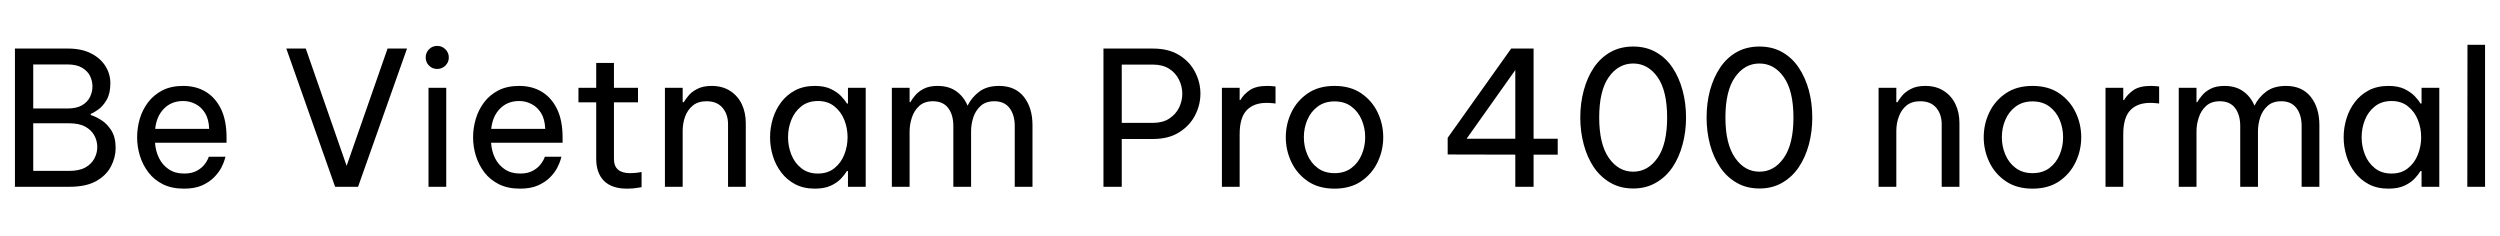<svg xmlns="http://www.w3.org/2000/svg" xmlns:xlink="http://www.w3.org/1999/xlink" width="321.24" height="30.36"><path fill="black" d="M8.93 24L1.92 24L1.92 6.24L8.76 6.24Q10.46 6.24 11.68 6.85Q12.89 7.46 13.54 8.48Q14.18 9.50 14.18 10.70L14.18 10.70Q14.18 12.02 13.70 12.84Q13.22 13.66 12.62 14.08Q12.02 14.50 11.66 14.64L11.66 14.64L11.66 14.78Q12.24 14.95 13.00 15.42Q13.75 15.89 14.30 16.75Q14.86 17.62 14.86 19.01L14.86 19.01Q14.86 20.23 14.26 21.38Q13.66 22.54 12.36 23.27Q11.06 24 8.93 24L8.93 24ZM8.66 8.28L8.66 8.28L4.27 8.28L4.27 13.94L8.66 13.94Q9.82 13.94 10.52 13.54Q11.23 13.13 11.56 12.47Q11.88 11.81 11.88 11.11L11.88 11.11Q11.88 10.39 11.56 9.74Q11.23 9.10 10.52 8.69Q9.82 8.28 8.66 8.28ZM8.86 15.84L8.86 15.84L4.27 15.84L4.27 21.96L8.86 21.96Q10.18 21.96 10.97 21.52Q11.76 21.07 12.13 20.36Q12.50 19.66 12.50 18.89L12.50 18.89Q12.50 18.12 12.13 17.42Q11.76 16.73 10.97 16.28Q10.18 15.84 8.86 15.84ZM23.64 24.24L23.64 24.24Q22.08 24.24 20.94 23.68Q19.80 23.11 19.07 22.15Q18.34 21.19 17.98 20.03Q17.62 18.86 17.62 17.64L17.62 17.64Q17.62 16.44 17.96 15.26Q18.31 14.09 19.04 13.13Q19.78 12.17 20.89 11.60Q22.01 11.04 23.54 11.04L23.54 11.04Q25.18 11.04 26.42 11.78Q27.67 12.53 28.39 13.99Q29.11 15.46 29.11 17.66L29.11 17.66L29.11 18.34L19.92 18.34Q19.99 19.42 20.44 20.32Q20.88 21.22 21.70 21.76Q22.51 22.30 23.64 22.30L23.64 22.30Q24.62 22.30 25.24 21.97Q25.85 21.65 26.21 21.22Q26.57 20.78 26.70 20.46Q26.83 20.14 26.83 20.14L26.83 20.14L28.97 20.14Q28.97 20.14 28.85 20.56Q28.73 20.98 28.42 21.58Q28.10 22.18 27.50 22.79Q26.90 23.40 25.97 23.82Q25.03 24.24 23.64 24.24ZM19.94 16.56L19.94 16.56L26.88 16.56Q26.83 15.31 26.35 14.53Q25.87 13.75 25.13 13.37Q24.38 12.98 23.54 12.98L23.54 12.98Q22.03 12.98 21.07 13.96Q20.11 14.93 19.94 16.56ZM46.01 24L43.06 24L36.79 6.24L39.29 6.24L44.54 21.31L49.80 6.24L52.30 6.24L46.01 24ZM56.18 8.86L56.18 8.86Q55.54 8.86 55.12 8.42Q54.70 7.99 54.70 7.39L54.70 7.39Q54.70 6.77 55.12 6.34Q55.54 5.90 56.18 5.90L56.18 5.90Q56.81 5.90 57.24 6.34Q57.67 6.77 57.67 7.39L57.67 7.39Q57.67 7.99 57.24 8.42Q56.81 8.86 56.18 8.86ZM57.34 24L55.06 24L55.06 11.28L57.34 11.28L57.34 24ZM66.82 24.24L66.82 24.24Q65.26 24.24 64.12 23.68Q62.98 23.11 62.24 22.15Q61.51 21.19 61.15 20.03Q60.79 18.86 60.79 17.64L60.79 17.64Q60.79 16.44 61.14 15.26Q61.49 14.09 62.22 13.13Q62.95 12.17 64.07 11.60Q65.18 11.04 66.72 11.04L66.72 11.04Q68.35 11.04 69.60 11.78Q70.85 12.53 71.57 13.99Q72.29 15.46 72.29 17.66L72.29 17.66L72.29 18.34L63.10 18.34Q63.17 19.42 63.61 20.32Q64.06 21.22 64.87 21.76Q65.69 22.30 66.82 22.30L66.82 22.30Q67.80 22.30 68.41 21.97Q69.02 21.65 69.38 21.22Q69.74 20.78 69.88 20.46Q70.01 20.14 70.01 20.14L70.01 20.14L72.14 20.14Q72.14 20.14 72.02 20.56Q71.90 20.98 71.59 21.58Q71.28 22.18 70.68 22.79Q70.08 23.40 69.14 23.82Q68.21 24.24 66.82 24.24ZM63.12 16.56L63.12 16.56L70.06 16.56Q70.01 15.31 69.53 14.53Q69.05 13.75 68.30 13.37Q67.56 12.98 66.72 12.98L66.72 12.98Q65.21 12.98 64.25 13.96Q63.29 14.93 63.12 16.56ZM80.57 24.24L80.57 24.24Q78.60 24.24 77.60 23.23Q76.61 22.22 76.61 20.40L76.61 20.40L76.61 13.15L74.33 13.15L74.33 11.28L76.61 11.28L76.61 8.09L78.89 8.09L78.89 11.28L81.98 11.28L81.98 13.15L78.89 13.15L78.89 20.40Q78.89 21.36 79.42 21.80Q79.94 22.25 80.95 22.25L80.95 22.25Q81.48 22.25 81.96 22.18Q82.44 22.10 82.44 22.10L82.44 22.10L82.44 24.05Q82.44 24.05 81.89 24.14Q81.34 24.24 80.57 24.24ZM87.72 24L85.44 24L85.44 11.28L87.72 11.28L87.72 13.13L87.86 13.13Q88.03 12.84 88.43 12.34Q88.82 11.83 89.57 11.44Q90.31 11.04 91.44 11.04L91.44 11.04Q92.83 11.04 93.82 11.68Q94.80 12.31 95.32 13.39Q95.83 14.47 95.83 15.82L95.83 15.82L95.83 24L93.55 24L93.55 15.96Q93.55 14.69 92.84 13.85Q92.14 13.01 90.79 13.01L90.79 13.01Q89.71 13.01 89.04 13.55Q88.37 14.09 88.04 14.96Q87.72 15.84 87.72 16.82L87.72 16.82L87.72 24ZM104.71 11.04L104.71 11.04Q105.91 11.04 106.73 11.42Q107.54 11.81 108.05 12.32Q108.55 12.84 108.82 13.30L108.82 13.30L108.96 13.30L108.96 11.28L111.24 11.28L111.24 24L108.96 24L108.96 21.98L108.82 21.98Q108.55 22.44 108.05 22.97Q107.54 23.50 106.73 23.87Q105.91 24.24 104.71 24.24L104.71 24.24Q103.27 24.24 102.19 23.68Q101.11 23.11 100.39 22.16Q99.67 21.22 99.31 20.04Q98.95 18.86 98.95 17.64L98.95 17.64Q98.95 16.42 99.31 15.24Q99.67 14.06 100.39 13.12Q101.11 12.17 102.19 11.60Q103.27 11.04 104.71 11.04ZM105.10 12.98L105.10 12.98Q103.82 12.98 102.96 13.67Q102.10 14.35 101.68 15.41Q101.26 16.46 101.26 17.64L101.26 17.64Q101.26 18.79 101.68 19.86Q102.10 20.93 102.96 21.61Q103.82 22.30 105.10 22.30L105.10 22.30Q106.37 22.30 107.22 21.61Q108.07 20.93 108.49 19.86Q108.91 18.79 108.91 17.64L108.91 17.64Q108.91 16.46 108.49 15.41Q108.07 14.35 107.22 13.67Q106.37 12.98 105.10 12.98ZM116.88 24L114.60 24L114.60 11.28L116.88 11.28L116.88 13.13L116.98 13.13Q117.17 12.77 117.58 12.28Q117.98 11.78 118.69 11.41Q119.40 11.04 120.48 11.04L120.48 11.04Q121.90 11.04 122.87 11.72Q123.84 12.41 124.32 13.56L124.32 13.56L124.34 13.56Q124.87 12.50 125.84 11.77Q126.82 11.04 128.38 11.04L128.38 11.04Q130.44 11.04 131.56 12.44Q132.67 13.85 132.67 16.06L132.67 16.06L132.67 24L130.39 24L130.39 16.18Q130.39 14.76 129.72 13.88Q129.05 13.01 127.78 13.01L127.78 13.01Q126.67 13.01 126.01 13.61Q125.35 14.21 125.06 15.10Q124.78 15.98 124.78 16.87L124.78 16.87L124.78 24L122.50 24L122.50 16.18Q122.50 14.76 121.84 13.88Q121.18 13.01 119.88 13.01L119.88 13.01Q118.78 13.01 118.12 13.61Q117.46 14.21 117.17 15.11Q116.88 16.01 116.88 16.87L116.88 16.87L116.88 24ZM144.14 24L141.79 24L141.79 6.24L148.13 6.24Q150.17 6.24 151.52 7.08Q152.88 7.92 153.56 9.25Q154.25 10.58 154.25 12.02L154.25 12.02Q154.25 13.49 153.56 14.82Q152.88 16.15 151.52 17.00Q150.17 17.86 148.13 17.86L148.13 17.86L144.14 17.86L144.14 24ZM148.13 8.30L148.13 8.30L144.14 8.30L144.14 15.79L148.13 15.79Q149.40 15.79 150.24 15.24Q151.08 14.69 151.50 13.84Q151.92 12.98 151.92 12.05L151.92 12.05Q151.92 11.11 151.50 10.25Q151.08 9.38 150.24 8.84Q149.40 8.30 148.13 8.30ZM159.29 24L157.01 24L157.01 11.28L159.29 11.28L159.29 12.86L159.38 12.86Q159.79 12.14 160.58 11.59Q161.38 11.04 162.82 11.04L162.82 11.04Q163.22 11.04 163.56 11.08Q163.90 11.11 163.90 11.11L163.90 11.11L163.90 13.30Q163.90 13.30 163.52 13.26Q163.15 13.22 162.74 13.22L162.74 13.22Q161.09 13.22 160.19 14.17Q159.29 15.12 159.29 17.26L159.29 17.26L159.29 24ZM171.48 24.24L171.48 24.24Q169.44 24.24 168.05 23.29Q166.66 22.34 165.94 20.83Q165.22 19.32 165.22 17.64L165.22 17.64Q165.22 15.94 165.94 14.44Q166.66 12.94 168.05 11.99Q169.44 11.04 171.48 11.04L171.48 11.04Q173.52 11.04 174.91 11.99Q176.30 12.94 177.02 14.44Q177.74 15.94 177.74 17.64L177.74 17.64Q177.74 19.32 177.02 20.83Q176.30 22.34 174.91 23.29Q173.52 24.24 171.48 24.24ZM171.48 22.25L171.48 22.25Q172.78 22.25 173.65 21.59Q174.53 20.93 174.97 19.87Q175.42 18.82 175.42 17.64L175.42 17.64Q175.42 16.44 174.97 15.40Q174.53 14.35 173.65 13.69Q172.78 13.03 171.48 13.03L171.48 13.03Q170.21 13.03 169.32 13.69Q168.43 14.35 167.99 15.40Q167.54 16.44 167.54 17.64L167.54 17.64Q167.54 18.82 167.99 19.87Q168.43 20.93 169.32 21.59Q170.21 22.25 171.48 22.25ZM197.06 24L194.71 24L194.71 19.87L186.02 19.85L186.02 17.71L194.18 6.24L197.06 6.24L197.06 17.83L200.16 17.83L200.16 19.87L197.06 19.87L197.06 24ZM194.71 9L188.45 17.83L194.71 17.83L194.71 9ZM209.86 24.22L209.86 24.22Q208.20 24.22 206.93 23.48Q205.66 22.75 204.80 21.49Q203.95 20.23 203.51 18.58Q203.06 16.92 203.06 15.10L203.06 15.10Q203.06 13.25 203.51 11.60Q203.95 9.96 204.80 8.69Q205.66 7.42 206.93 6.70Q208.20 5.98 209.86 5.98L209.86 5.98Q211.51 5.98 212.78 6.70Q214.06 7.42 214.91 8.69Q215.76 9.96 216.20 11.60Q216.65 13.25 216.65 15.10L216.65 15.10Q216.65 16.92 216.20 18.58Q215.76 20.23 214.91 21.49Q214.06 22.75 212.78 23.48Q211.51 24.22 209.86 24.22ZM209.86 22.06L209.86 22.06Q211.75 22.06 212.99 20.29Q214.22 18.53 214.22 15.10L214.22 15.10Q214.22 11.66 212.99 9.91Q211.75 8.16 209.86 8.16L209.86 8.16Q207.96 8.16 206.72 9.91Q205.49 11.66 205.49 15.10L205.49 15.10Q205.49 18.50 206.72 20.28Q207.96 22.06 209.86 22.06ZM226.08 24.22L226.08 24.22Q224.42 24.22 223.15 23.48Q221.88 22.75 221.03 21.49Q220.18 20.23 219.73 18.58Q219.29 16.92 219.29 15.10L219.29 15.10Q219.29 13.25 219.73 11.60Q220.18 9.96 221.03 8.69Q221.88 7.42 223.15 6.70Q224.42 5.98 226.08 5.98L226.08 5.98Q227.74 5.98 229.01 6.70Q230.28 7.42 231.13 8.69Q231.98 9.96 232.43 11.60Q232.87 13.25 232.87 15.10L232.87 15.10Q232.87 16.92 232.43 18.58Q231.98 20.23 231.13 21.49Q230.28 22.75 229.01 23.48Q227.74 24.22 226.08 24.22ZM226.08 22.06L226.08 22.06Q227.98 22.06 229.21 20.29Q230.45 18.53 230.45 15.10L230.45 15.10Q230.45 11.66 229.21 9.91Q227.98 8.16 226.08 8.16L226.08 8.16Q224.18 8.16 222.95 9.91Q221.71 11.66 221.71 15.10L221.71 15.10Q221.71 18.50 222.95 20.28Q224.18 22.06 226.08 22.06ZM243.67 24L241.39 24L241.39 11.28L243.67 11.28L243.67 13.13L243.82 13.13Q243.98 12.84 244.38 12.34Q244.78 11.83 245.52 11.44Q246.26 11.04 247.39 11.04L247.39 11.04Q248.78 11.04 249.77 11.68Q250.75 12.31 251.27 13.39Q251.78 14.47 251.78 15.82L251.78 15.82L251.78 24L249.50 24L249.50 15.96Q249.50 14.69 248.80 13.85Q248.09 13.01 246.74 13.01L246.74 13.01Q245.66 13.01 244.99 13.55Q244.32 14.09 244.00 14.96Q243.67 15.84 243.67 16.82L243.67 16.82L243.67 24ZM261.17 24.24L261.17 24.24Q259.13 24.24 257.74 23.29Q256.34 22.34 255.62 20.83Q254.90 19.32 254.90 17.64L254.90 17.64Q254.90 15.94 255.62 14.44Q256.34 12.94 257.74 11.99Q259.13 11.04 261.17 11.04L261.17 11.04Q263.21 11.04 264.60 11.99Q265.99 12.94 266.71 14.44Q267.43 15.94 267.43 17.64L267.43 17.64Q267.43 19.32 266.71 20.83Q265.99 22.34 264.60 23.29Q263.21 24.24 261.17 24.24ZM261.17 22.25L261.17 22.25Q262.46 22.25 263.34 21.59Q264.22 20.93 264.66 19.87Q265.10 18.82 265.10 17.64L265.10 17.64Q265.10 16.44 264.66 15.40Q264.22 14.35 263.34 13.69Q262.46 13.03 261.17 13.03L261.17 13.03Q259.90 13.03 259.01 13.69Q258.12 14.35 257.68 15.40Q257.23 16.44 257.23 17.64L257.23 17.64Q257.23 18.82 257.68 19.87Q258.12 20.93 259.01 21.59Q259.90 22.25 261.17 22.25ZM272.83 24L270.55 24L270.55 11.28L272.83 11.28L272.83 12.86L272.93 12.86Q273.34 12.14 274.13 11.59Q274.92 11.04 276.36 11.04L276.36 11.04Q276.77 11.04 277.10 11.08Q277.44 11.11 277.44 11.11L277.44 11.11L277.44 13.30Q277.44 13.30 277.07 13.26Q276.70 13.22 276.29 13.22L276.29 13.22Q274.63 13.22 273.73 14.17Q272.83 15.12 272.83 17.26L272.83 17.26L272.83 24ZM282.24 24L279.96 24L279.96 11.28L282.24 11.28L282.24 13.13L282.34 13.13Q282.53 12.77 282.94 12.28Q283.34 11.78 284.05 11.41Q284.76 11.04 285.84 11.04L285.84 11.04Q287.26 11.04 288.23 11.72Q289.20 12.41 289.68 13.56L289.68 13.56L289.70 13.56Q290.23 12.50 291.20 11.77Q292.18 11.04 293.74 11.04L293.74 11.04Q295.80 11.04 296.92 12.44Q298.03 13.85 298.03 16.06L298.03 16.06L298.03 24L295.75 24L295.75 16.18Q295.75 14.76 295.08 13.88Q294.41 13.01 293.14 13.01L293.14 13.01Q292.03 13.01 291.37 13.61Q290.71 14.21 290.42 15.10Q290.14 15.98 290.14 16.87L290.14 16.87L290.14 24L287.86 24L287.86 16.18Q287.86 14.76 287.20 13.88Q286.54 13.01 285.24 13.01L285.24 13.01Q284.14 13.01 283.48 13.61Q282.82 14.21 282.53 15.11Q282.24 16.01 282.24 16.87L282.24 16.87L282.24 24ZM306.91 11.04L306.91 11.04Q308.11 11.04 308.93 11.42Q309.74 11.81 310.25 12.32Q310.75 12.84 311.02 13.30L311.02 13.30L311.16 13.30L311.16 11.28L313.44 11.28L313.44 24L311.16 24L311.16 21.98L311.02 21.98Q310.75 22.44 310.25 22.97Q309.74 23.50 308.93 23.87Q308.11 24.24 306.91 24.24L306.91 24.24Q305.47 24.24 304.39 23.68Q303.31 23.11 302.59 22.16Q301.87 21.22 301.51 20.04Q301.15 18.86 301.15 17.64L301.15 17.64Q301.15 16.42 301.51 15.24Q301.87 14.06 302.59 13.12Q303.31 12.17 304.39 11.60Q305.47 11.04 306.91 11.04ZM307.30 12.98L307.30 12.98Q306.02 12.98 305.16 13.67Q304.30 14.35 303.88 15.41Q303.46 16.46 303.46 17.64L303.46 17.64Q303.46 18.79 303.88 19.86Q304.30 20.93 305.16 21.61Q306.02 22.30 307.30 22.30L307.30 22.30Q308.57 22.30 309.42 21.61Q310.27 20.93 310.69 19.86Q311.11 18.79 311.11 17.64L311.11 17.64Q311.11 16.46 310.69 15.41Q310.27 14.35 309.42 13.67Q308.57 12.98 307.30 12.98ZM319.32 24L317.04 24L317.06 5.76L319.32 5.76L319.32 24Z"/></svg>